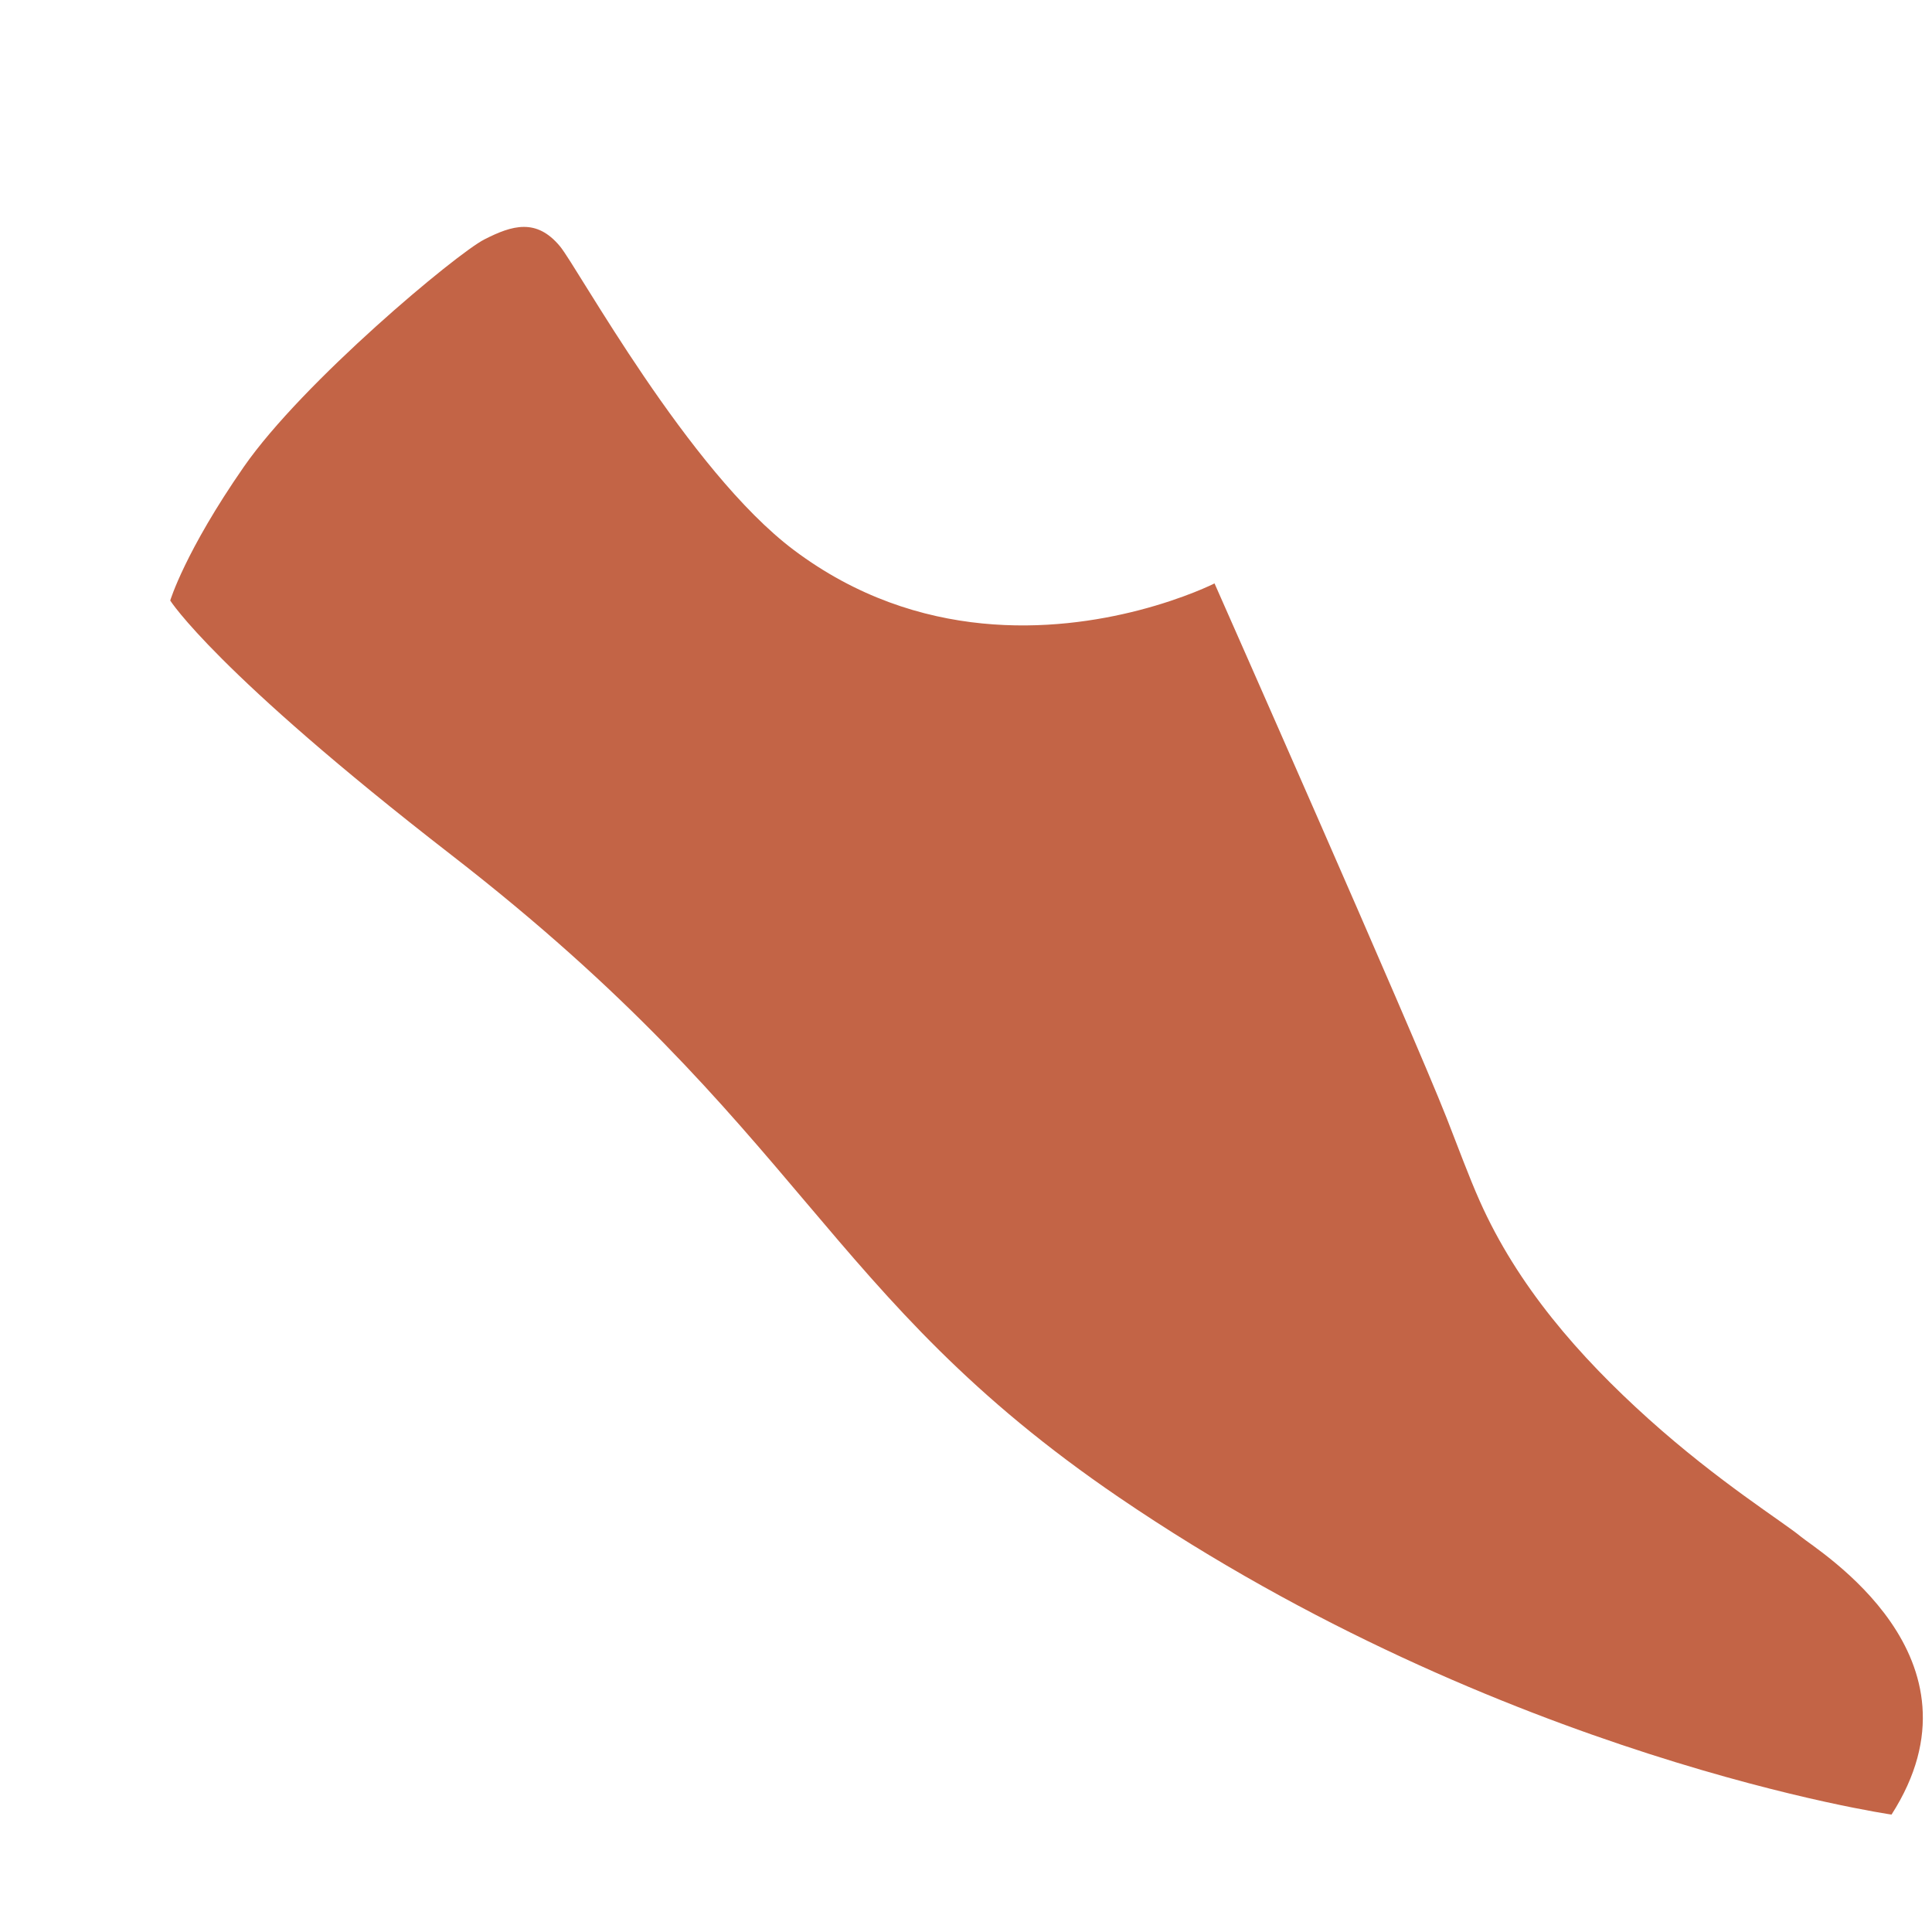 <svg xmlns="http://www.w3.org/2000/svg" viewBox="0 0 36 36">
  <path fill="#C36446" d="M3.172 11.19s.272-.908 1.371-2.491 3.963-3.973 4.483-4.238c.519-.265.97-.399 1.408.128.332.399 2.391 4.183 4.359 5.661 2.335 1.753 4.887 1.519 6.424 1.122.868-.224 1.414-.501 1.414-.501s3.671 8.299 4.325 9.961c.216.55.413 1.09.617 1.548.701 1.574 1.84 2.885 3.146 4.06 1.307 1.175 2.509 1.92 2.835 2.191s3.575 2.243 1.692 5.181c0 0-7.25-1.047-14.39-5.907-5.536-3.769-5.829-6.843-12.438-11.968-4.41-3.418-5.246-4.747-5.246-4.747z"/>
</svg>
